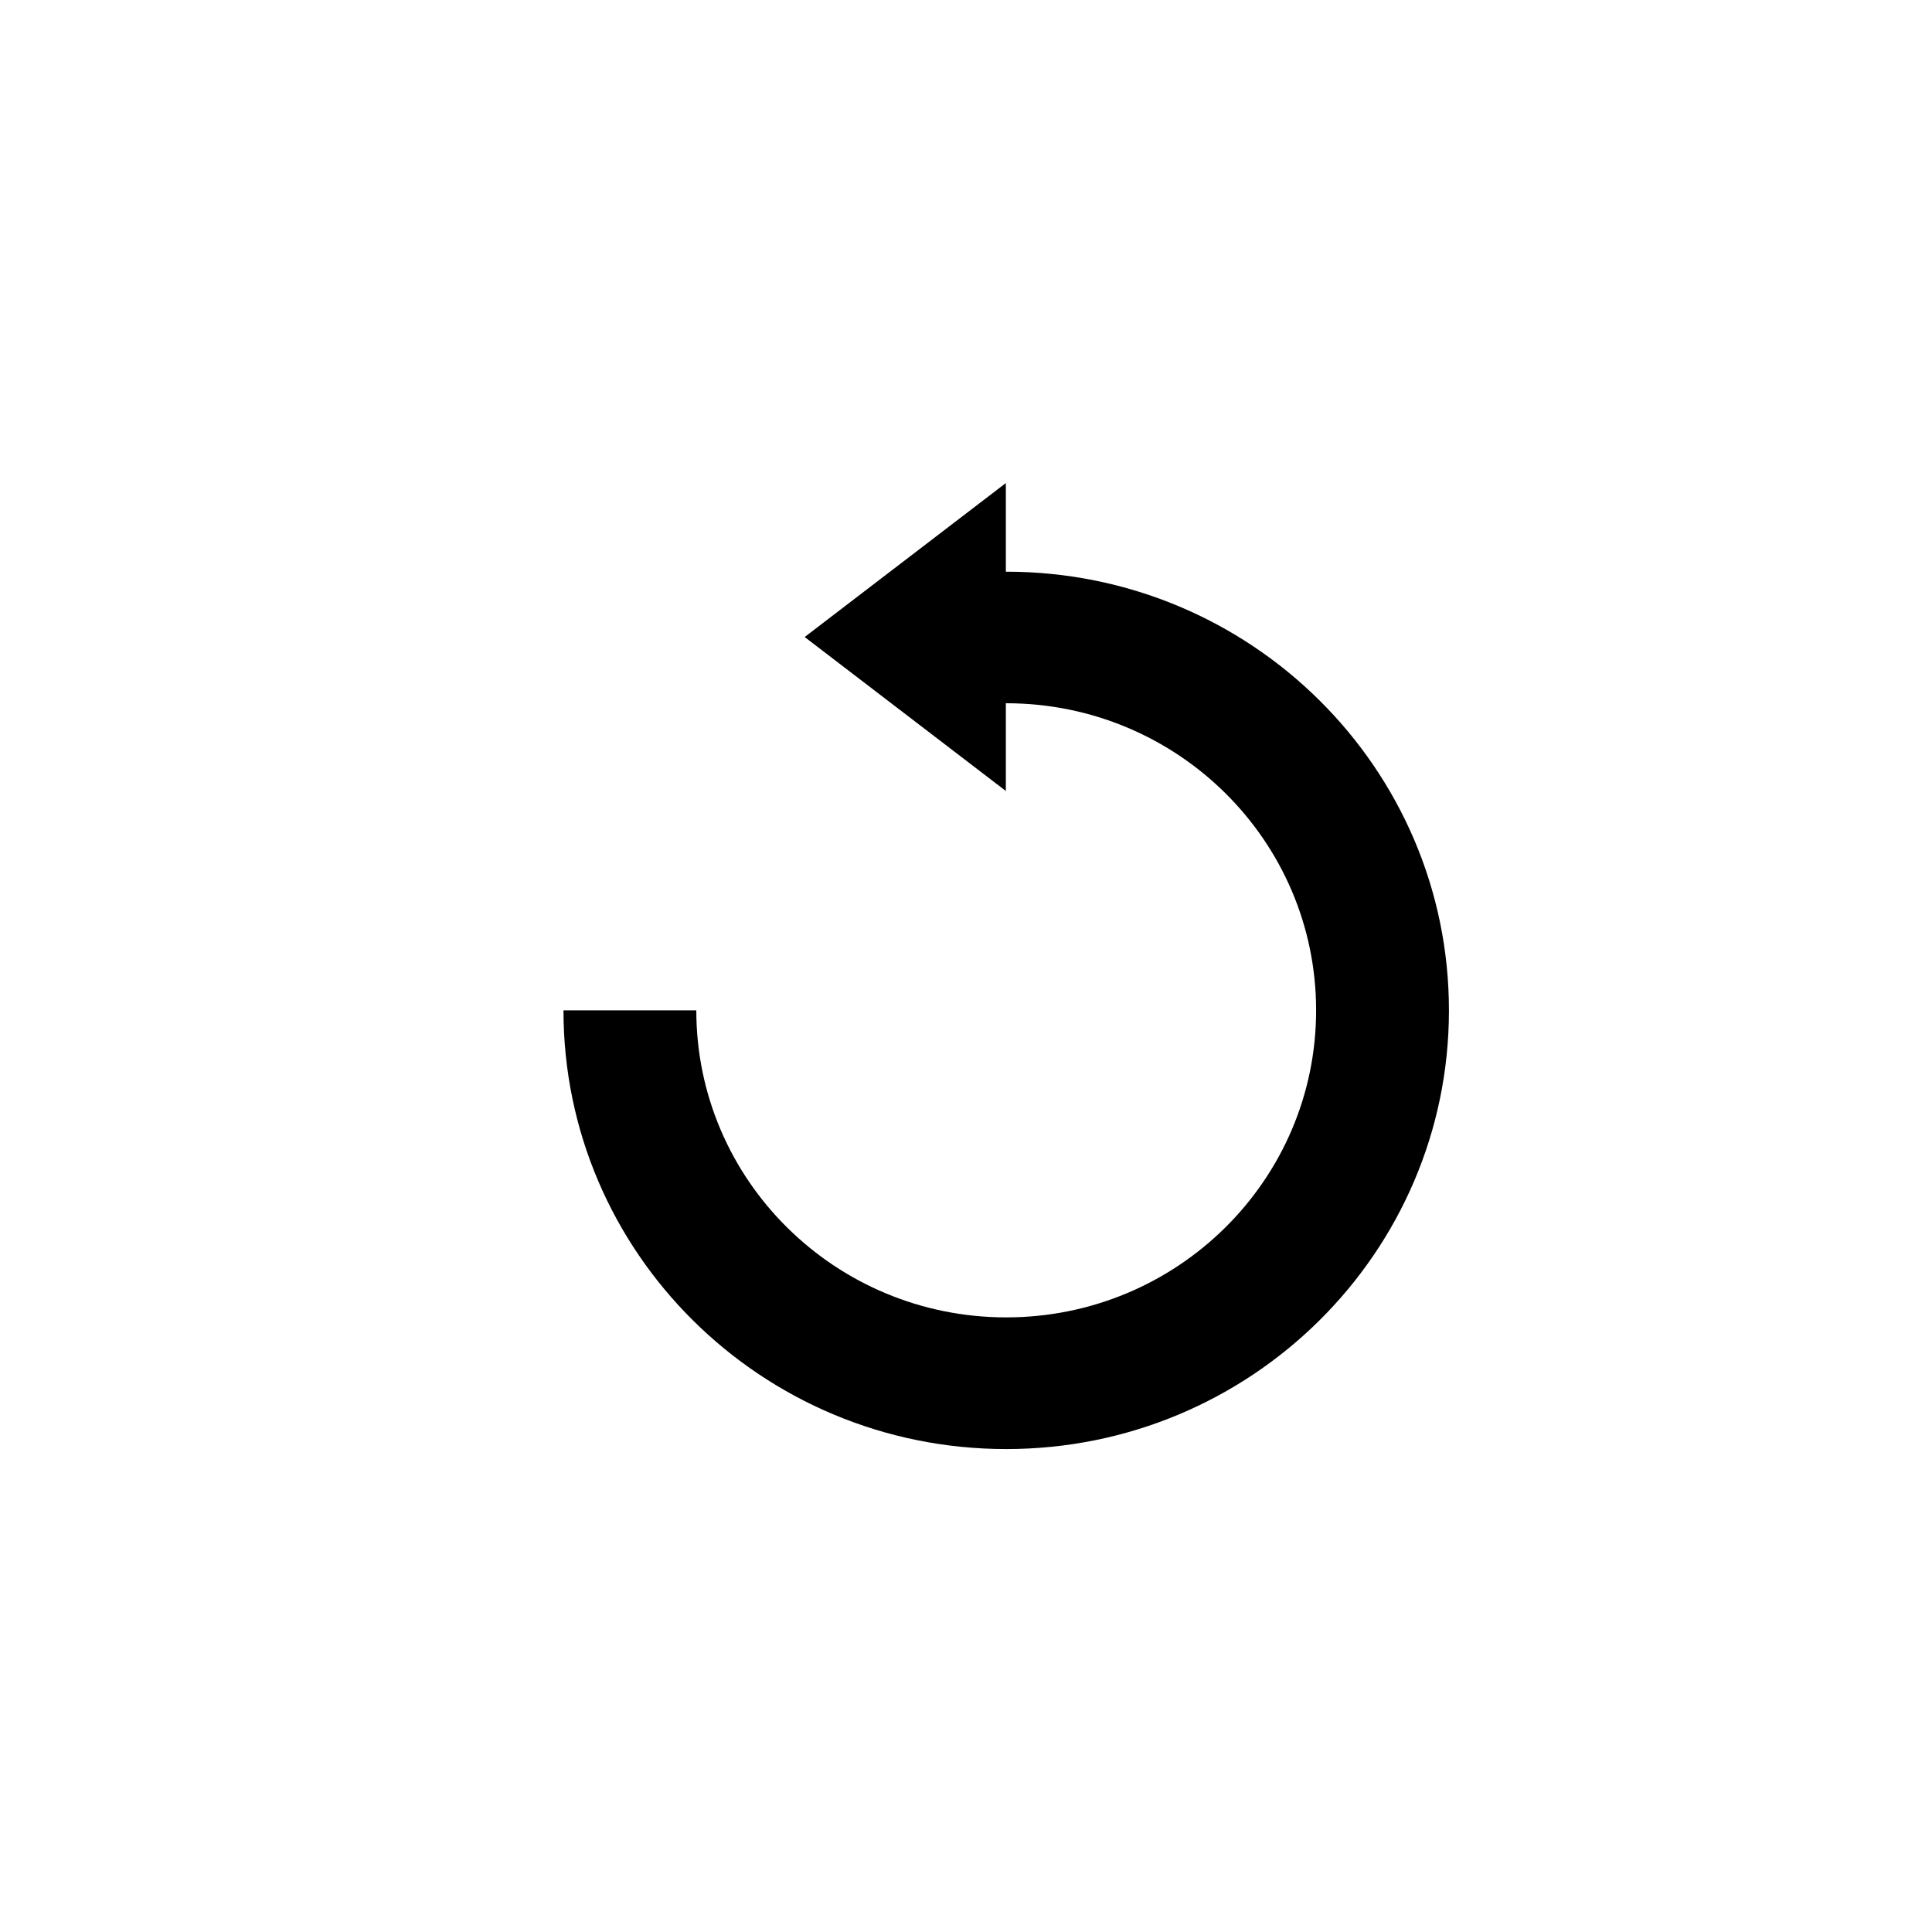 <!-- Generated by IcoMoon.io -->
<svg version="1.1" xmlns="http://www.w3.org/2000/svg" width="32" height="32" viewBox="0 0 32 32">
<title>reset</title>
<path d="M11.533 16.734c0 2.809 2.298 5.086 5.133 5.086s5.133-2.277 5.133-5.086c0-2.809-2.298-5.086-5.133-5.086h-0.006v1.453l-3.332-2.55 3.332-2.55v1.468h0.006c4.050 0 7.333 3.253 7.333 7.266s-3.283 7.266-7.333 7.266c-4.050 0-7.333-3.253-7.333-7.266h2.2z"></path>
</svg>
